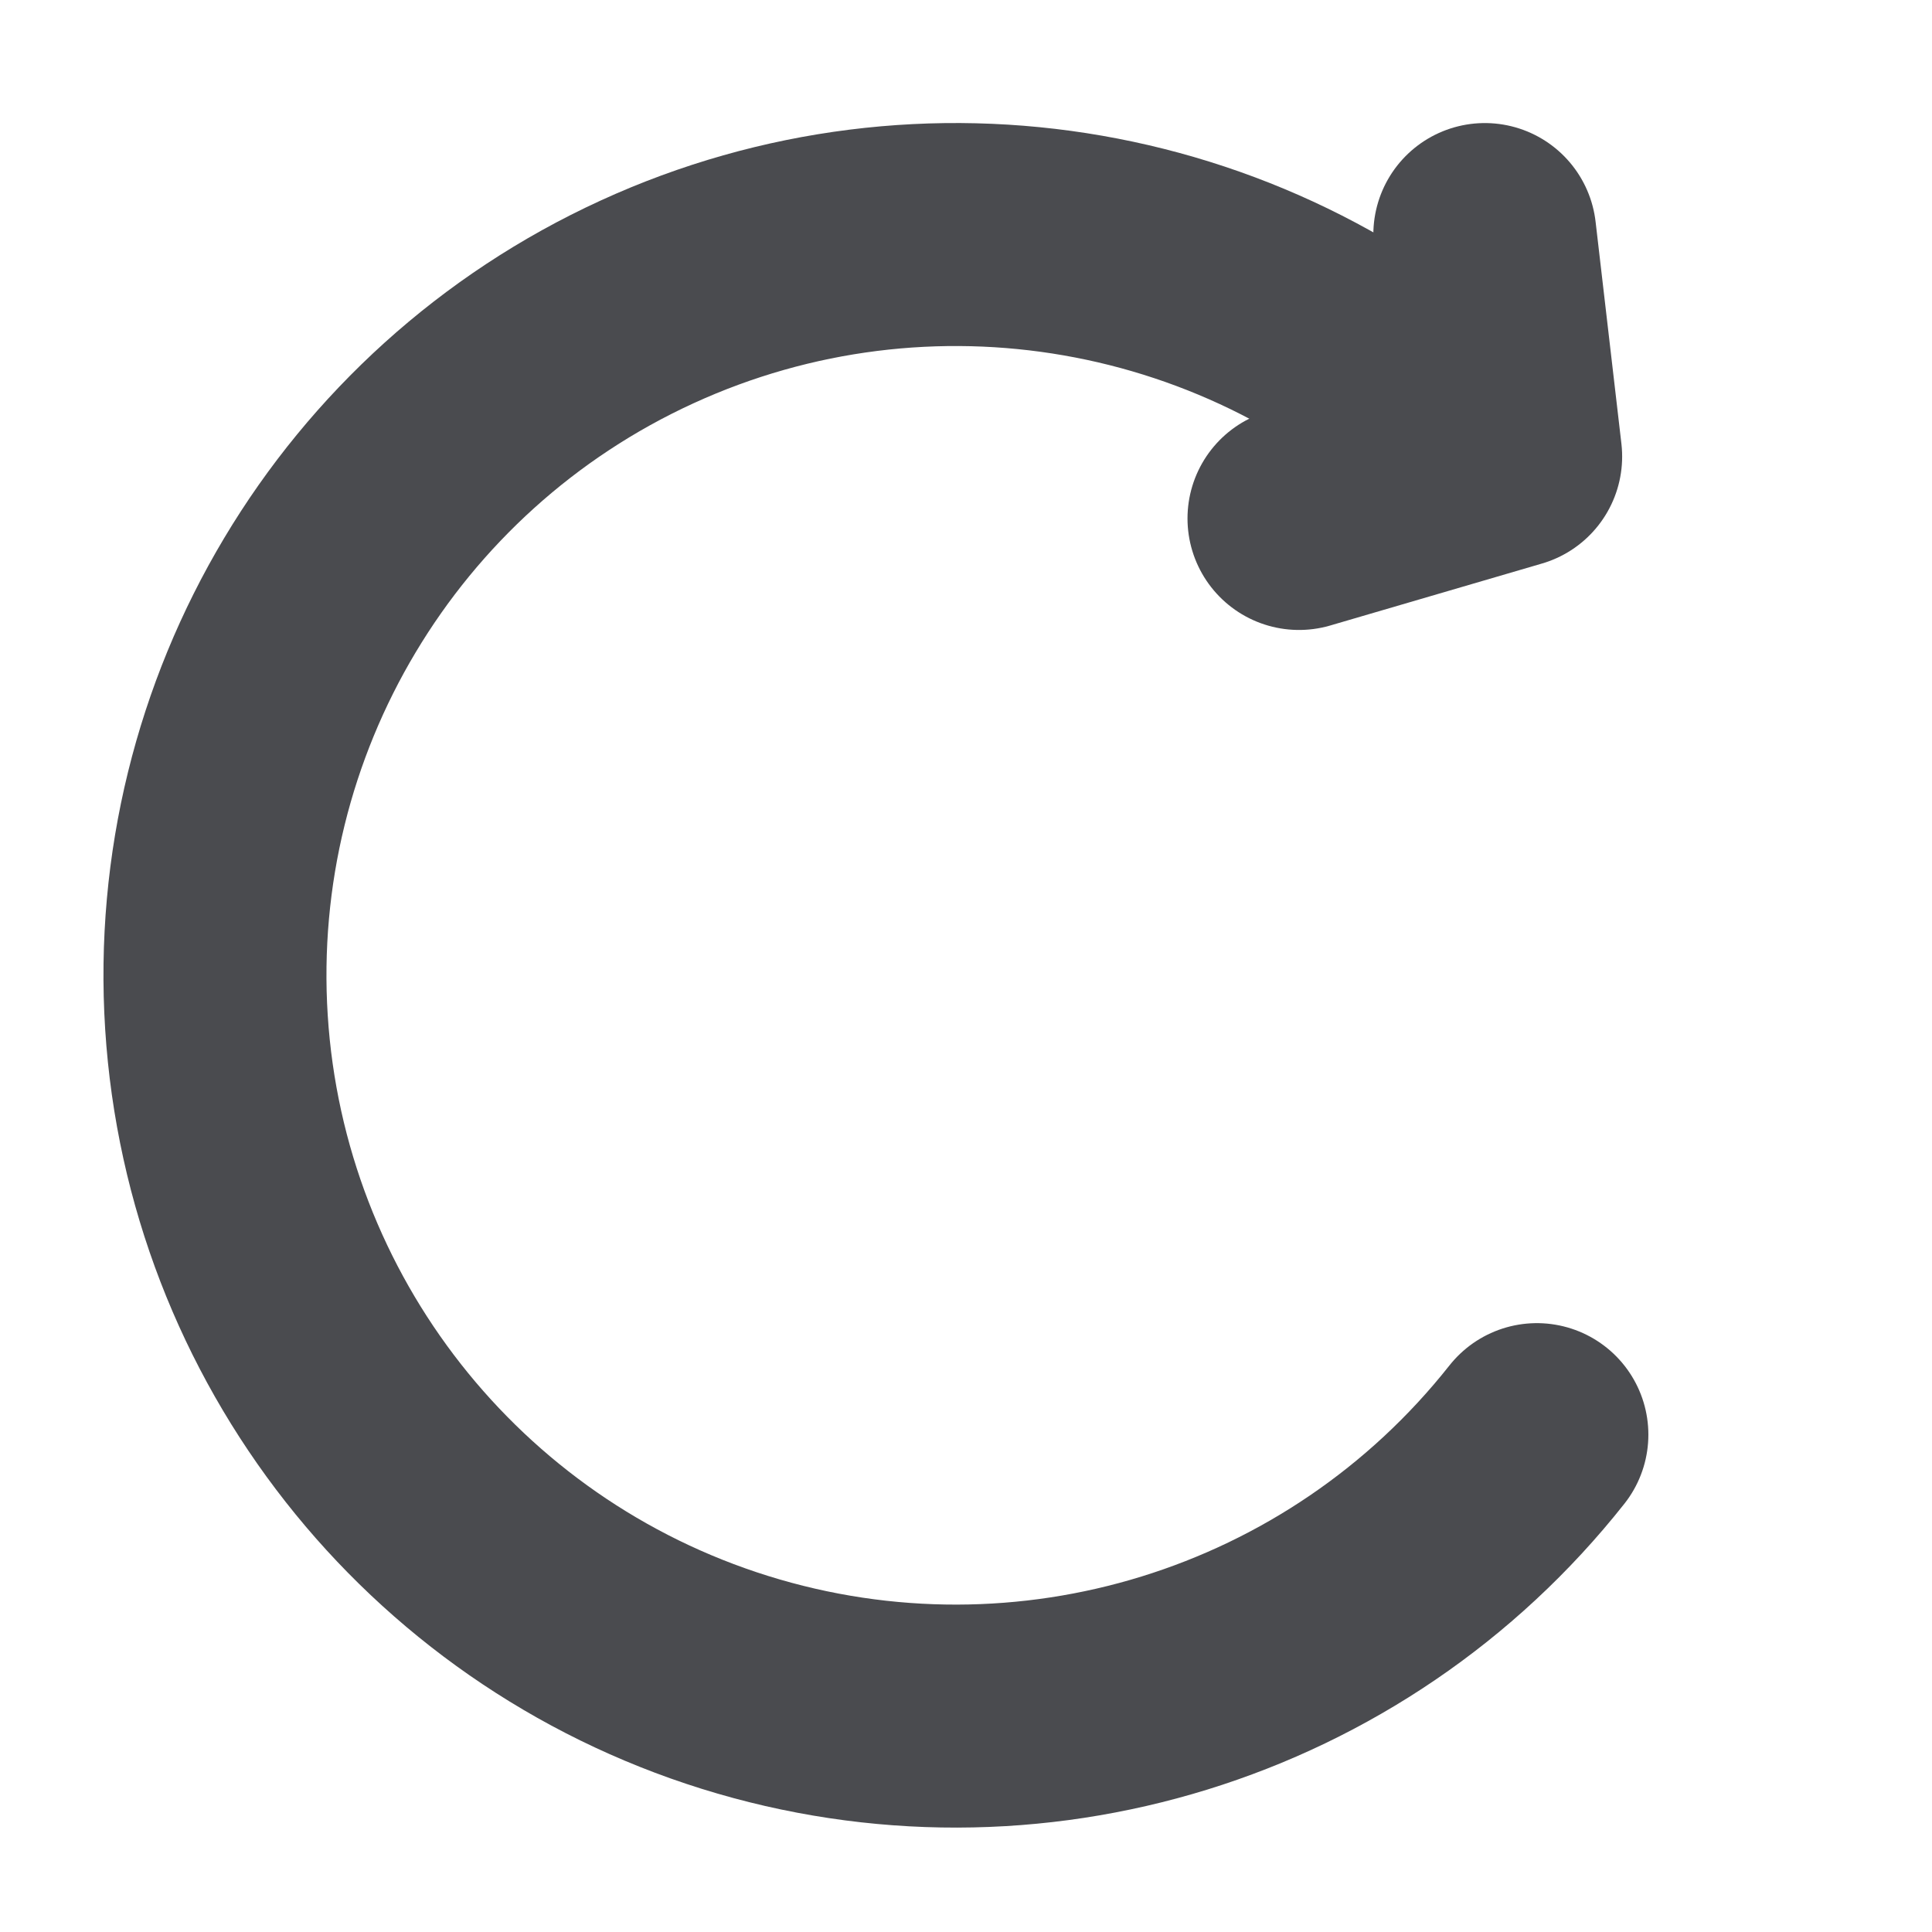 <?xml version="1.0" encoding="UTF-8" standalone="no"?>
<!-- Created with Inkscape (http://www.inkscape.org/) -->
<svg
   xmlns:svg="http://www.w3.org/2000/svg"
   xmlns="http://www.w3.org/2000/svg"
   version="1.0"
   width="162.5"
   height="162.5"
   id="svg101">
  <defs
     id="defs5" />
  <path
     d="M 136.643,126.69 C 117.93,150.365 86.561,160.058 57.754,151.063 C 28.948,142.069 8.666,116.25 6.749,86.133 C 4.832,56.016 21.677,27.833 49.11,15.259 C 76.544,2.686 108.89,8.322 130.453,29.435"
     transform="matrix(0.855,0,0,0.855,12.436,12.347)"
     style="font-size:12px;fill:none;fill-opacity:0.196;fill-rule:evenodd;stroke:#4a4b4f;stroke-width:21.937;stroke-linecap:round;stroke-linejoin:round"
     id="path249" />
  <path
     d="M 115.273,37.07 C 115.273,37.07 136.094,30.977 136.094,30.977 C 136.094,30.977 133.554,9.141 133.554,9.141"
     transform="matrix(0.855,0,0,0.855,10.7,11.913)"
     style="font-size:12px;fill:none;fill-rule:evenodd;stroke:#4a4b4f;stroke-width:21.937;stroke-linecap:round;stroke-linejoin:round"
     id="path1223" />
</svg>

